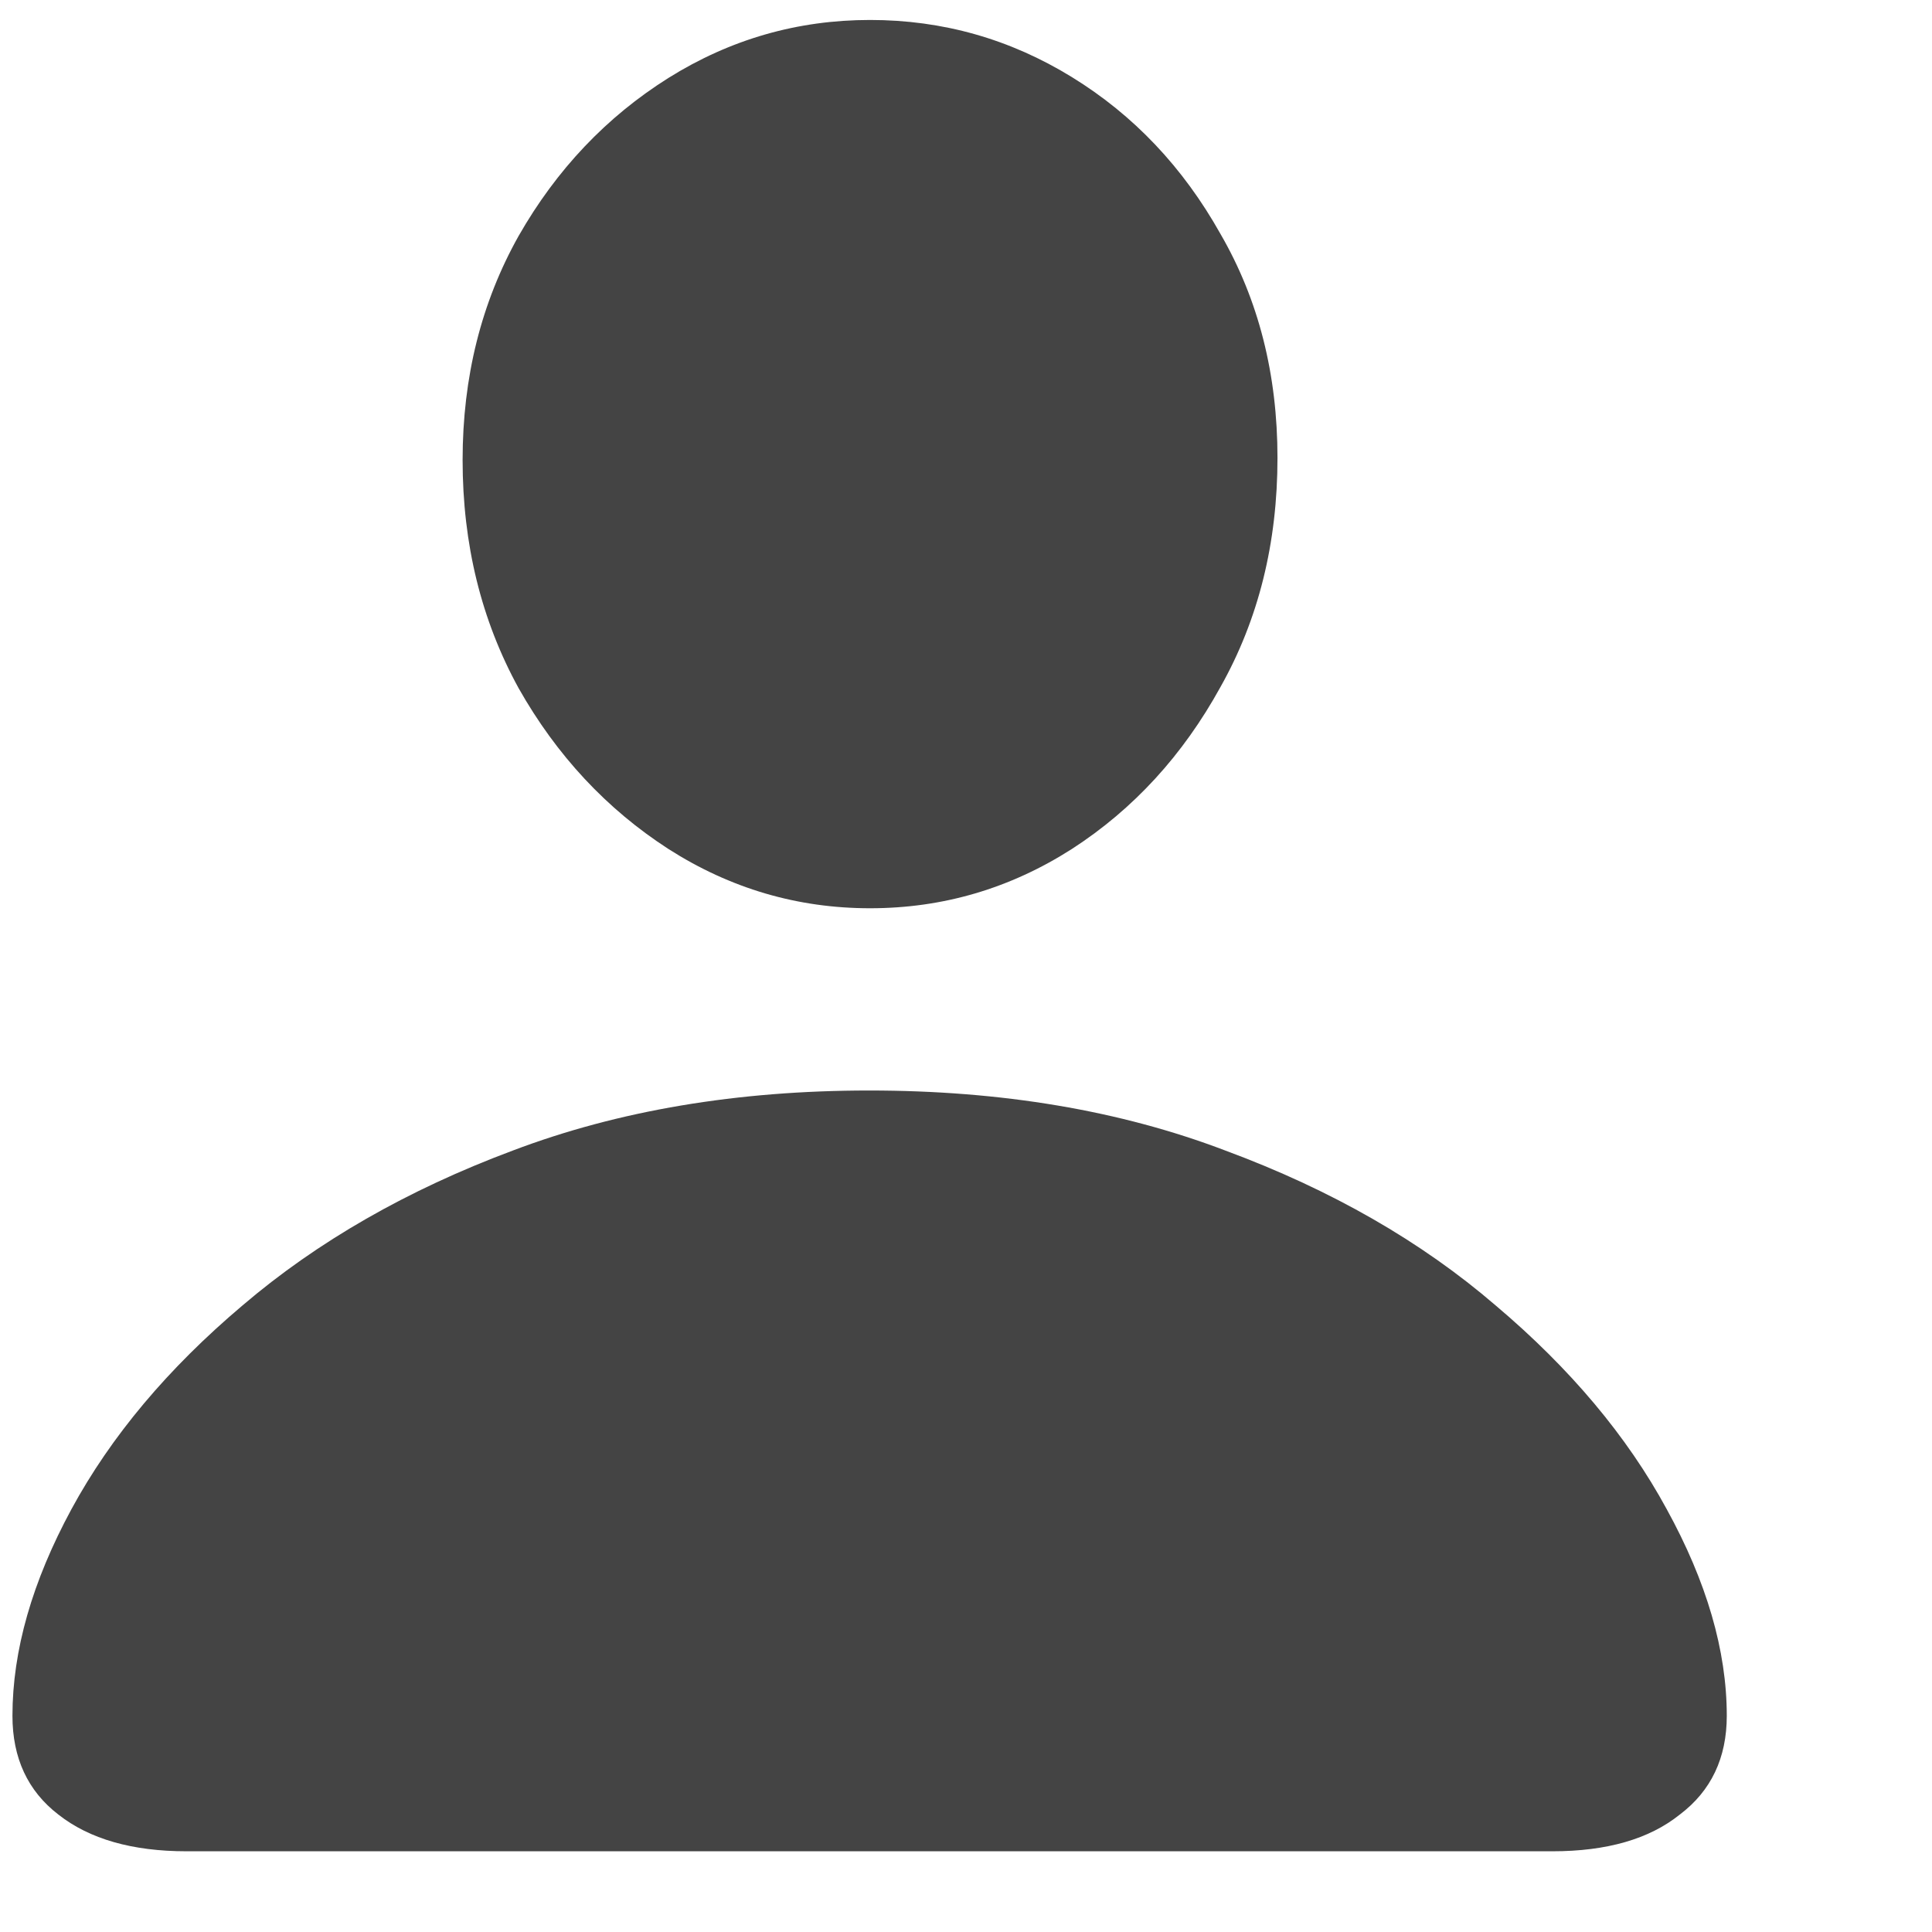 <svg width="9" height="9" viewBox="0 0 9 9" fill="none" xmlns="http://www.w3.org/2000/svg">
<path d="M0.869 8.624H7.232C7.485 8.624 7.683 8.567 7.825 8.453C7.971 8.343 8.044 8.189 8.044 7.993C8.044 7.689 7.95 7.368 7.764 7.03C7.58 6.691 7.315 6.375 6.967 6.081C6.622 5.784 6.203 5.543 5.709 5.36C5.219 5.173 4.665 5.08 4.049 5.08C3.435 5.08 2.881 5.173 2.388 5.36C1.898 5.543 1.478 5.784 1.13 6.081C0.782 6.375 0.517 6.691 0.333 7.03C0.15 7.368 0.058 7.689 0.058 7.993C0.058 8.189 0.129 8.343 0.272 8.453C0.417 8.567 0.616 8.624 0.869 8.624ZM4.053 4.231C4.392 4.231 4.705 4.139 4.993 3.955C5.281 3.769 5.511 3.517 5.685 3.201C5.863 2.885 5.951 2.529 5.951 2.133C5.951 1.744 5.863 1.396 5.685 1.089C5.511 0.779 5.281 0.536 4.993 0.359C4.705 0.182 4.392 0.093 4.053 0.093C3.715 0.093 3.402 0.183 3.114 0.363C2.826 0.544 2.593 0.789 2.416 1.099C2.242 1.409 2.155 1.757 2.155 2.143C2.155 2.535 2.242 2.889 2.416 3.206C2.593 3.519 2.826 3.769 3.114 3.955C3.402 4.139 3.715 4.231 4.053 4.231Z" fill="#444444"/>
</svg>
